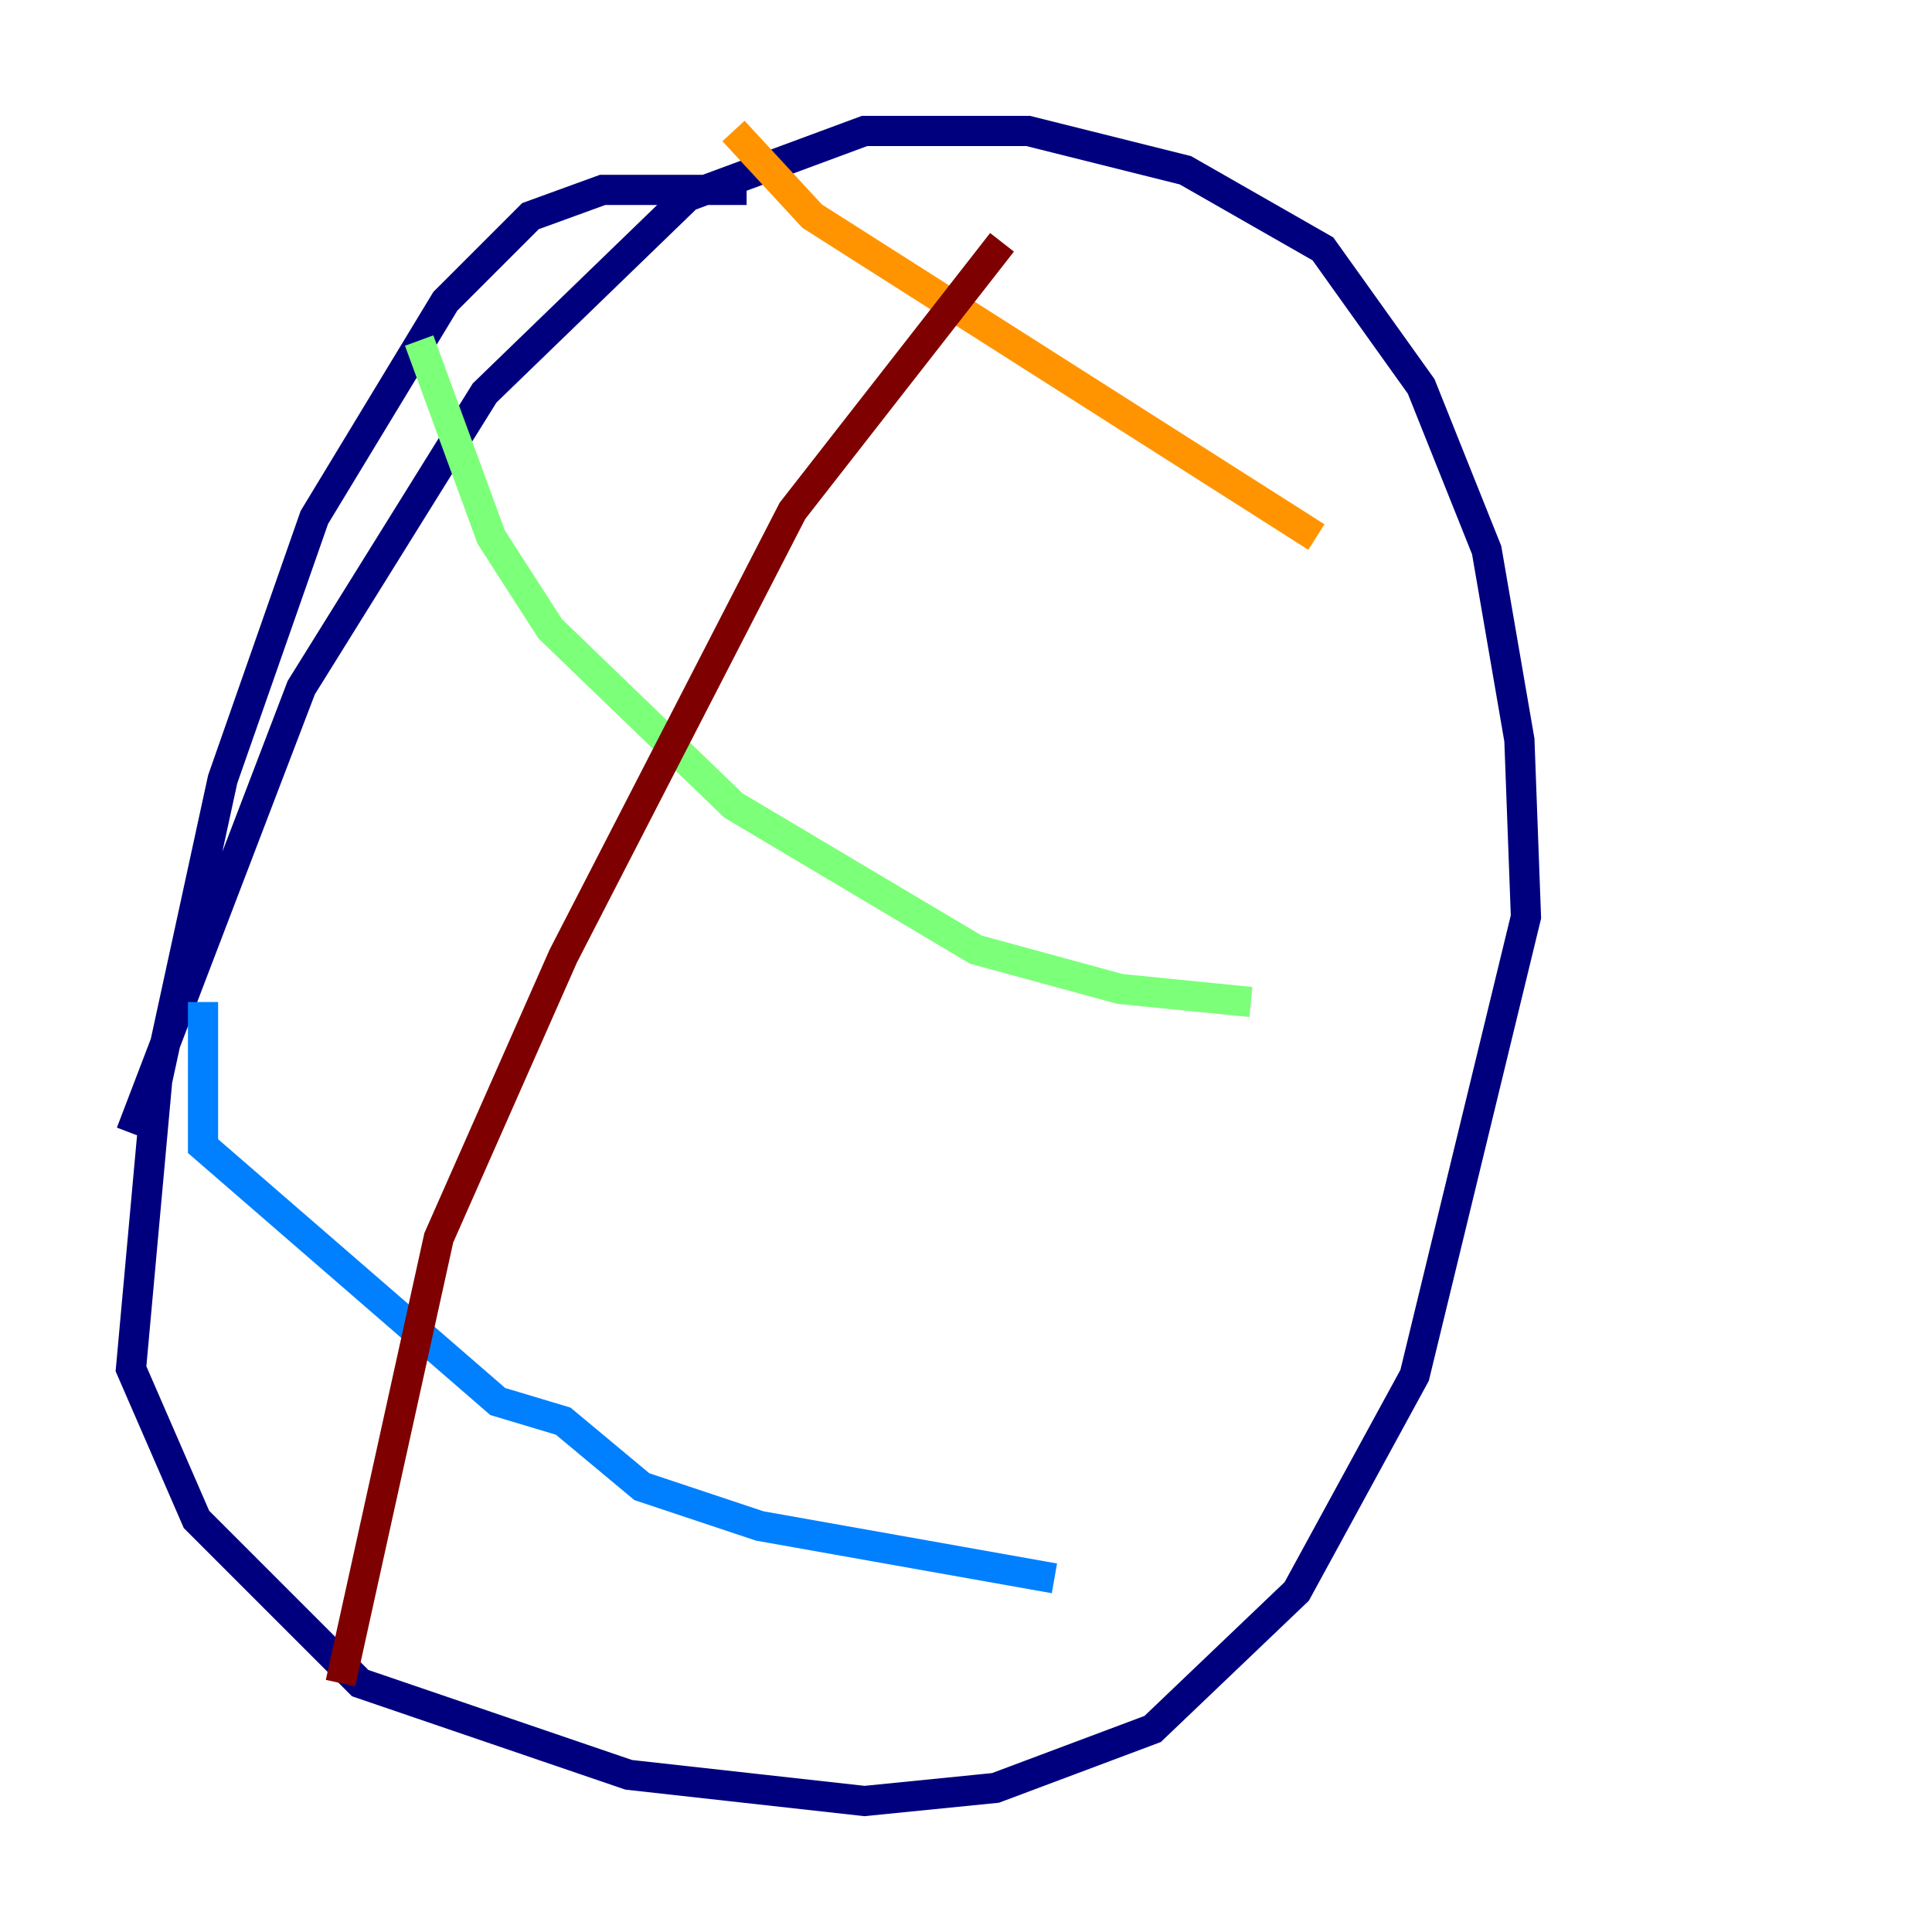 <?xml version="1.0" encoding="utf-8" ?>
<svg baseProfile="tiny" height="128" version="1.2" viewBox="0,0,128,128" width="128" xmlns="http://www.w3.org/2000/svg" xmlns:ev="http://www.w3.org/2001/xml-events" xmlns:xlink="http://www.w3.org/1999/xlink"><defs /><polyline fill="none" points="49.464,12.583 39.919,12.583 35.146,14.319 29.505,19.959 20.827,34.278 14.752,51.634 10.414,71.593 8.678,90.685 13.017,100.664 23.864,111.512 41.654,117.586 57.275,119.322 65.953,118.454 76.366,114.549 85.912,105.437 93.722,91.119 101.098,60.746 100.664,49.031 98.495,36.447 94.156,25.6 87.647,16.488 78.536,11.281 68.122,8.678 57.275,8.678 45.559,13.017 32.108,26.034 19.959,45.559 8.678,75.064" stroke="#00007f" stroke-width="2" /><polyline fill="none" points="13.451,66.386 13.451,75.932 32.976,92.854 37.315,94.156 42.522,98.495 50.332,101.098 69.858,104.57" stroke="#0080ff" stroke-width="2" /><polyline fill="none" points="27.77,22.563 32.542,35.58 36.447,41.654 48.597,53.37 64.651,62.915 74.197,65.519 82.875,66.386" stroke="#7cff79" stroke-width="2" /><polyline fill="none" points="48.597,8.678 53.803,14.319 87.214,35.58" stroke="#ff9400" stroke-width="2" /><polyline fill="none" points="66.386,16.054 52.502,33.844 37.315,63.349 29.071,82.007 22.563,111.512" stroke="#7f0000" stroke-width="2" /></svg>